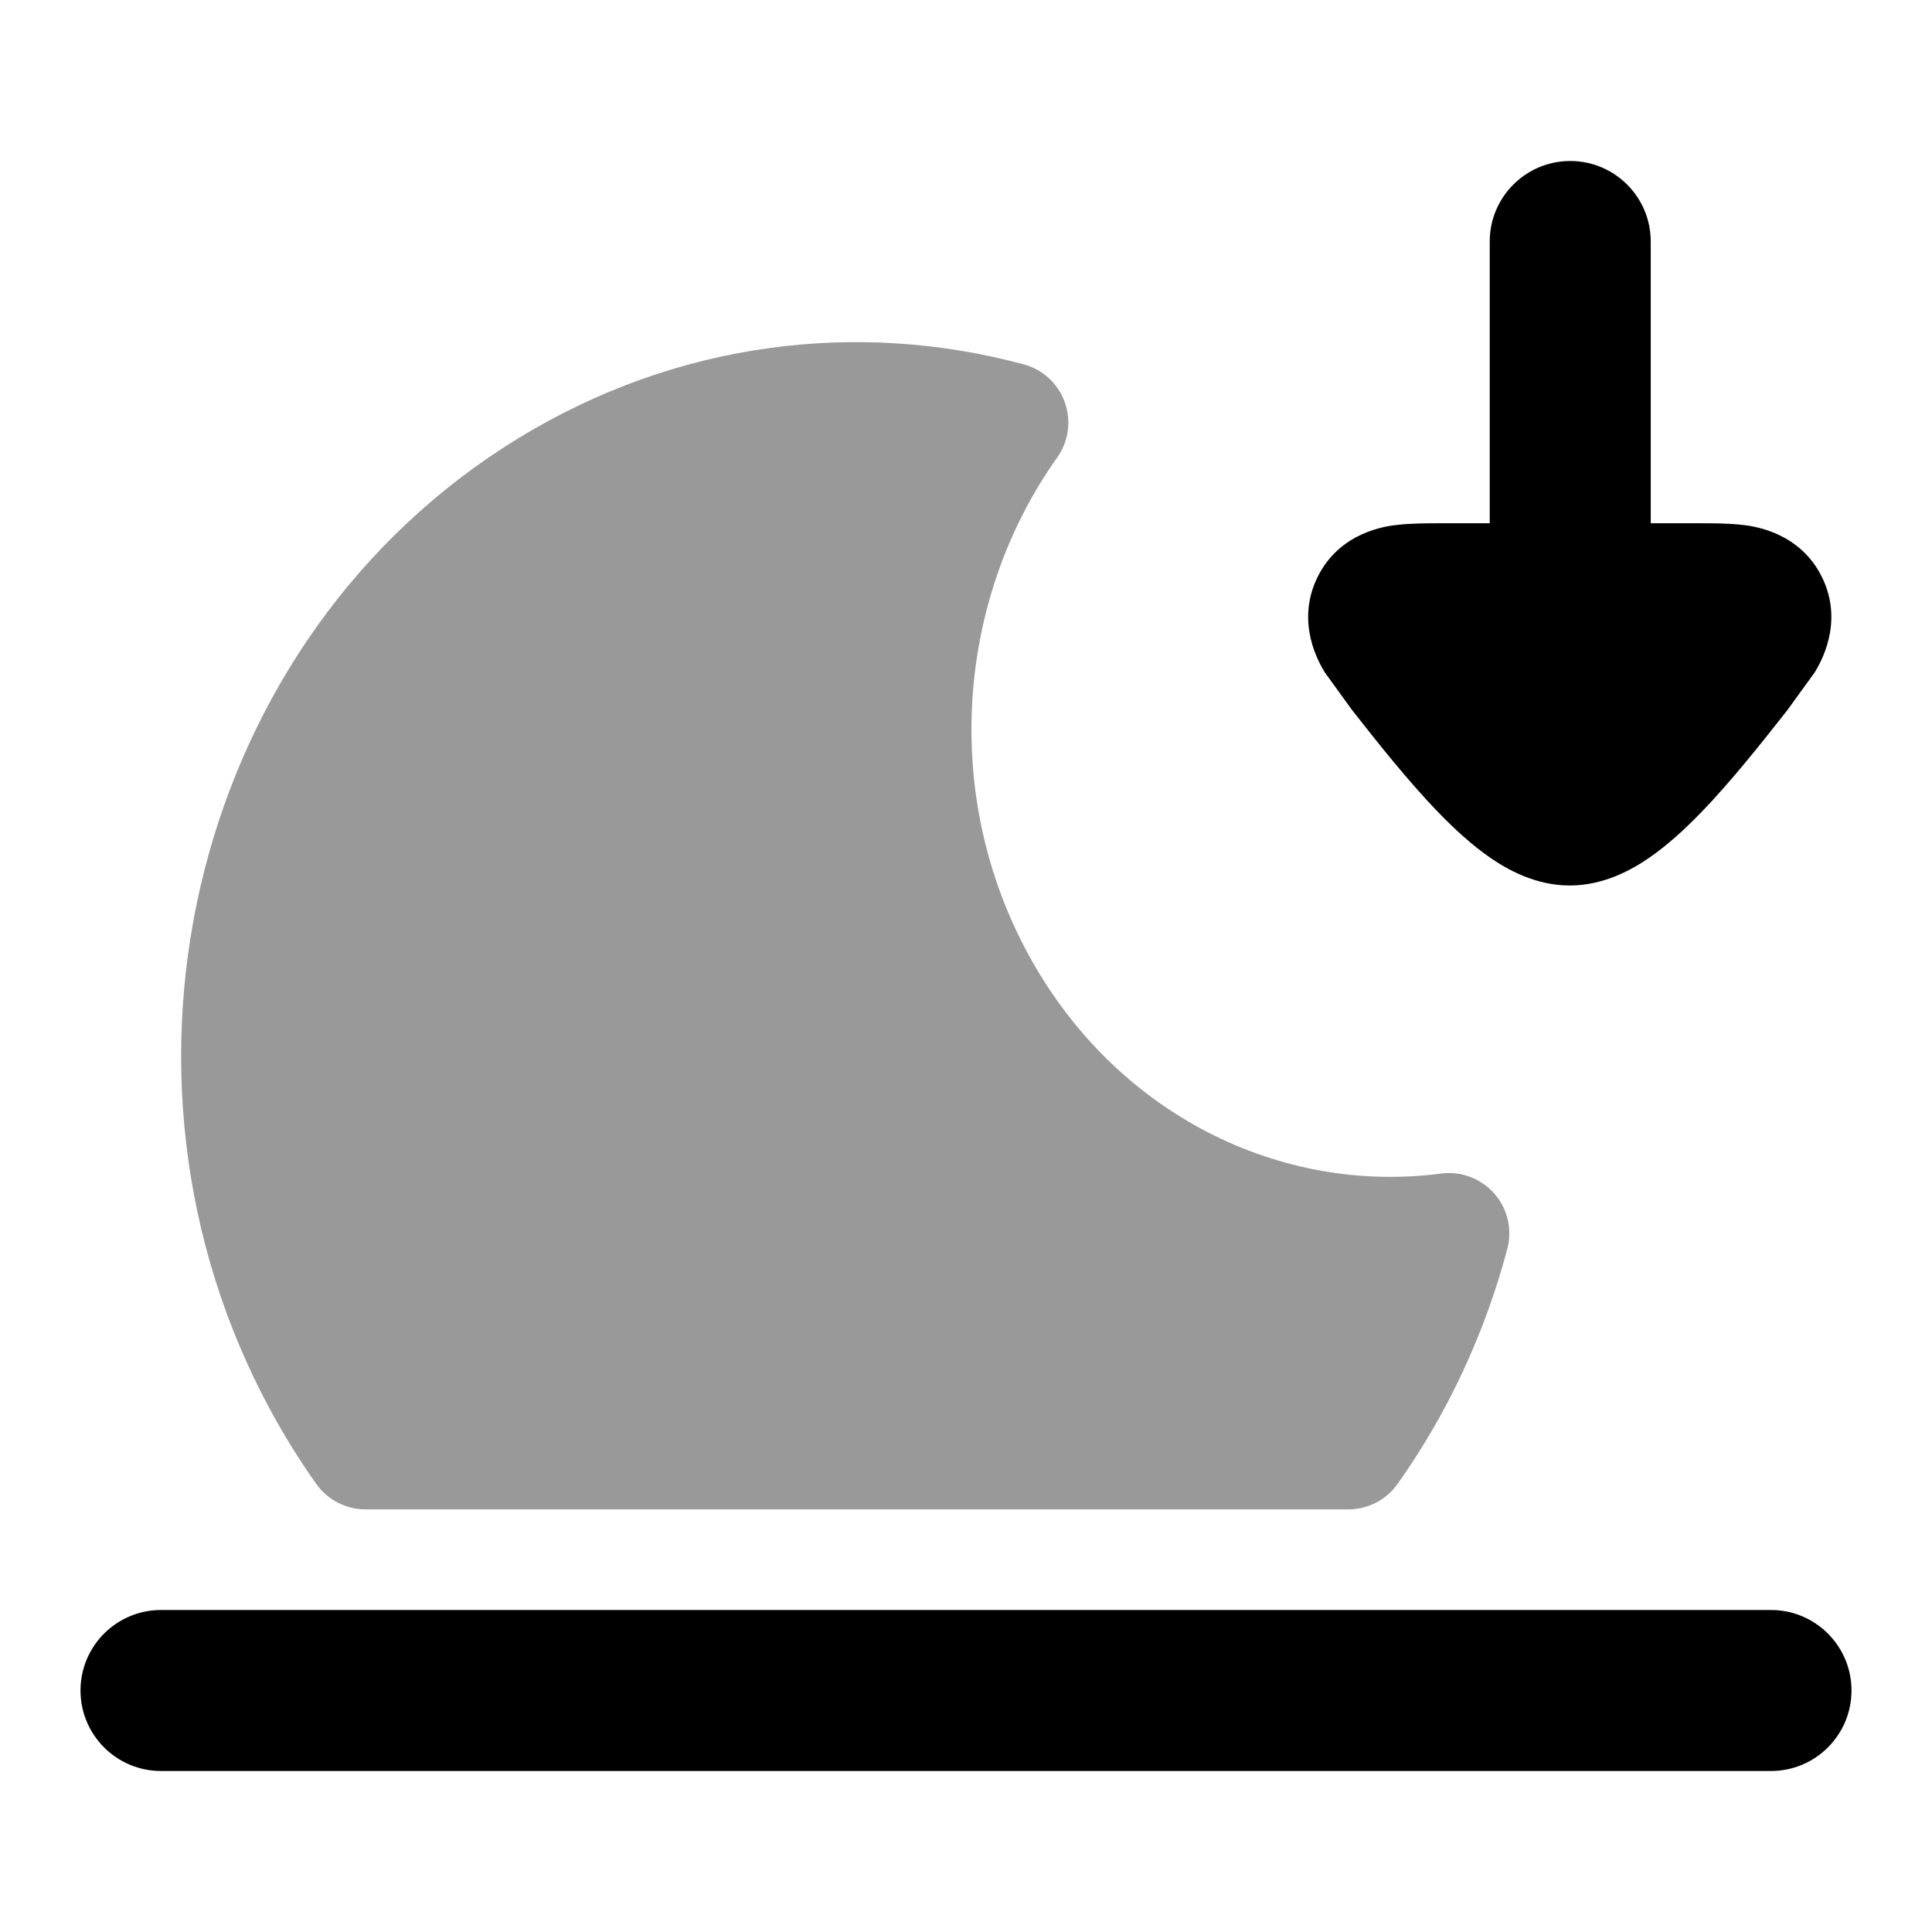 <svg width="24" height="24" viewBox="0 0 24 24" xmlns="http://www.w3.org/2000/svg">
<path d="M20.506 3C20.506 2.448 20.058 2 19.506 2C18.954 2 18.506 2.448 18.506 3L18.506 6.5L17.912 6.5C17.736 6.5 17.52 6.5 17.344 6.522L17.34 6.522C17.214 6.538 16.638 6.61 16.364 7.175C16.089 7.742 16.391 8.242 16.456 8.351L16.795 8.819C17.09 9.195 17.495 9.709 17.876 10.1C18.066 10.296 18.283 10.497 18.514 10.656C18.719 10.797 19.069 11 19.5 11C19.931 11 20.281 10.797 20.486 10.656C20.717 10.497 20.934 10.296 21.124 10.1C21.505 9.709 21.91 9.195 22.205 8.819L22.544 8.351C22.609 8.242 22.911 7.742 22.636 7.175C22.362 6.61 21.786 6.538 21.66 6.522L21.656 6.522C21.48 6.5 21.264 6.5 21.088 6.5L20.506 6.5L20.506 3Z" fill="currentColor"/>
<path opacity="0.4" d="M6.431 5.449C8.406 4.238 10.66 3.972 12.716 4.526C12.953 4.589 13.144 4.765 13.227 4.996C13.31 5.228 13.275 5.485 13.132 5.685C11.897 7.42 11.683 9.849 12.774 11.855C13.861 13.853 15.917 14.84 17.901 14.578C18.15 14.546 18.398 14.639 18.563 14.827C18.728 15.015 18.789 15.273 18.724 15.515C18.447 16.558 17.988 17.55 17.361 18.434C17.221 18.632 16.993 18.75 16.75 18.75H4.54C4.297 18.75 4.069 18.632 3.928 18.433C3.726 18.148 3.538 17.846 3.366 17.53C1.074 13.316 2.418 7.908 6.431 5.449Z" fill="currentColor"/>
<path fill-rule="evenodd" clip-rule="evenodd" d="M1 21C1 20.448 1.448 20 2 20H22C22.552 20 23 20.448 23 21C23 21.552 22.552 22 22 22H2C1.448 22 1 21.552 1 21Z" fill="currentColor"/>
</svg>
